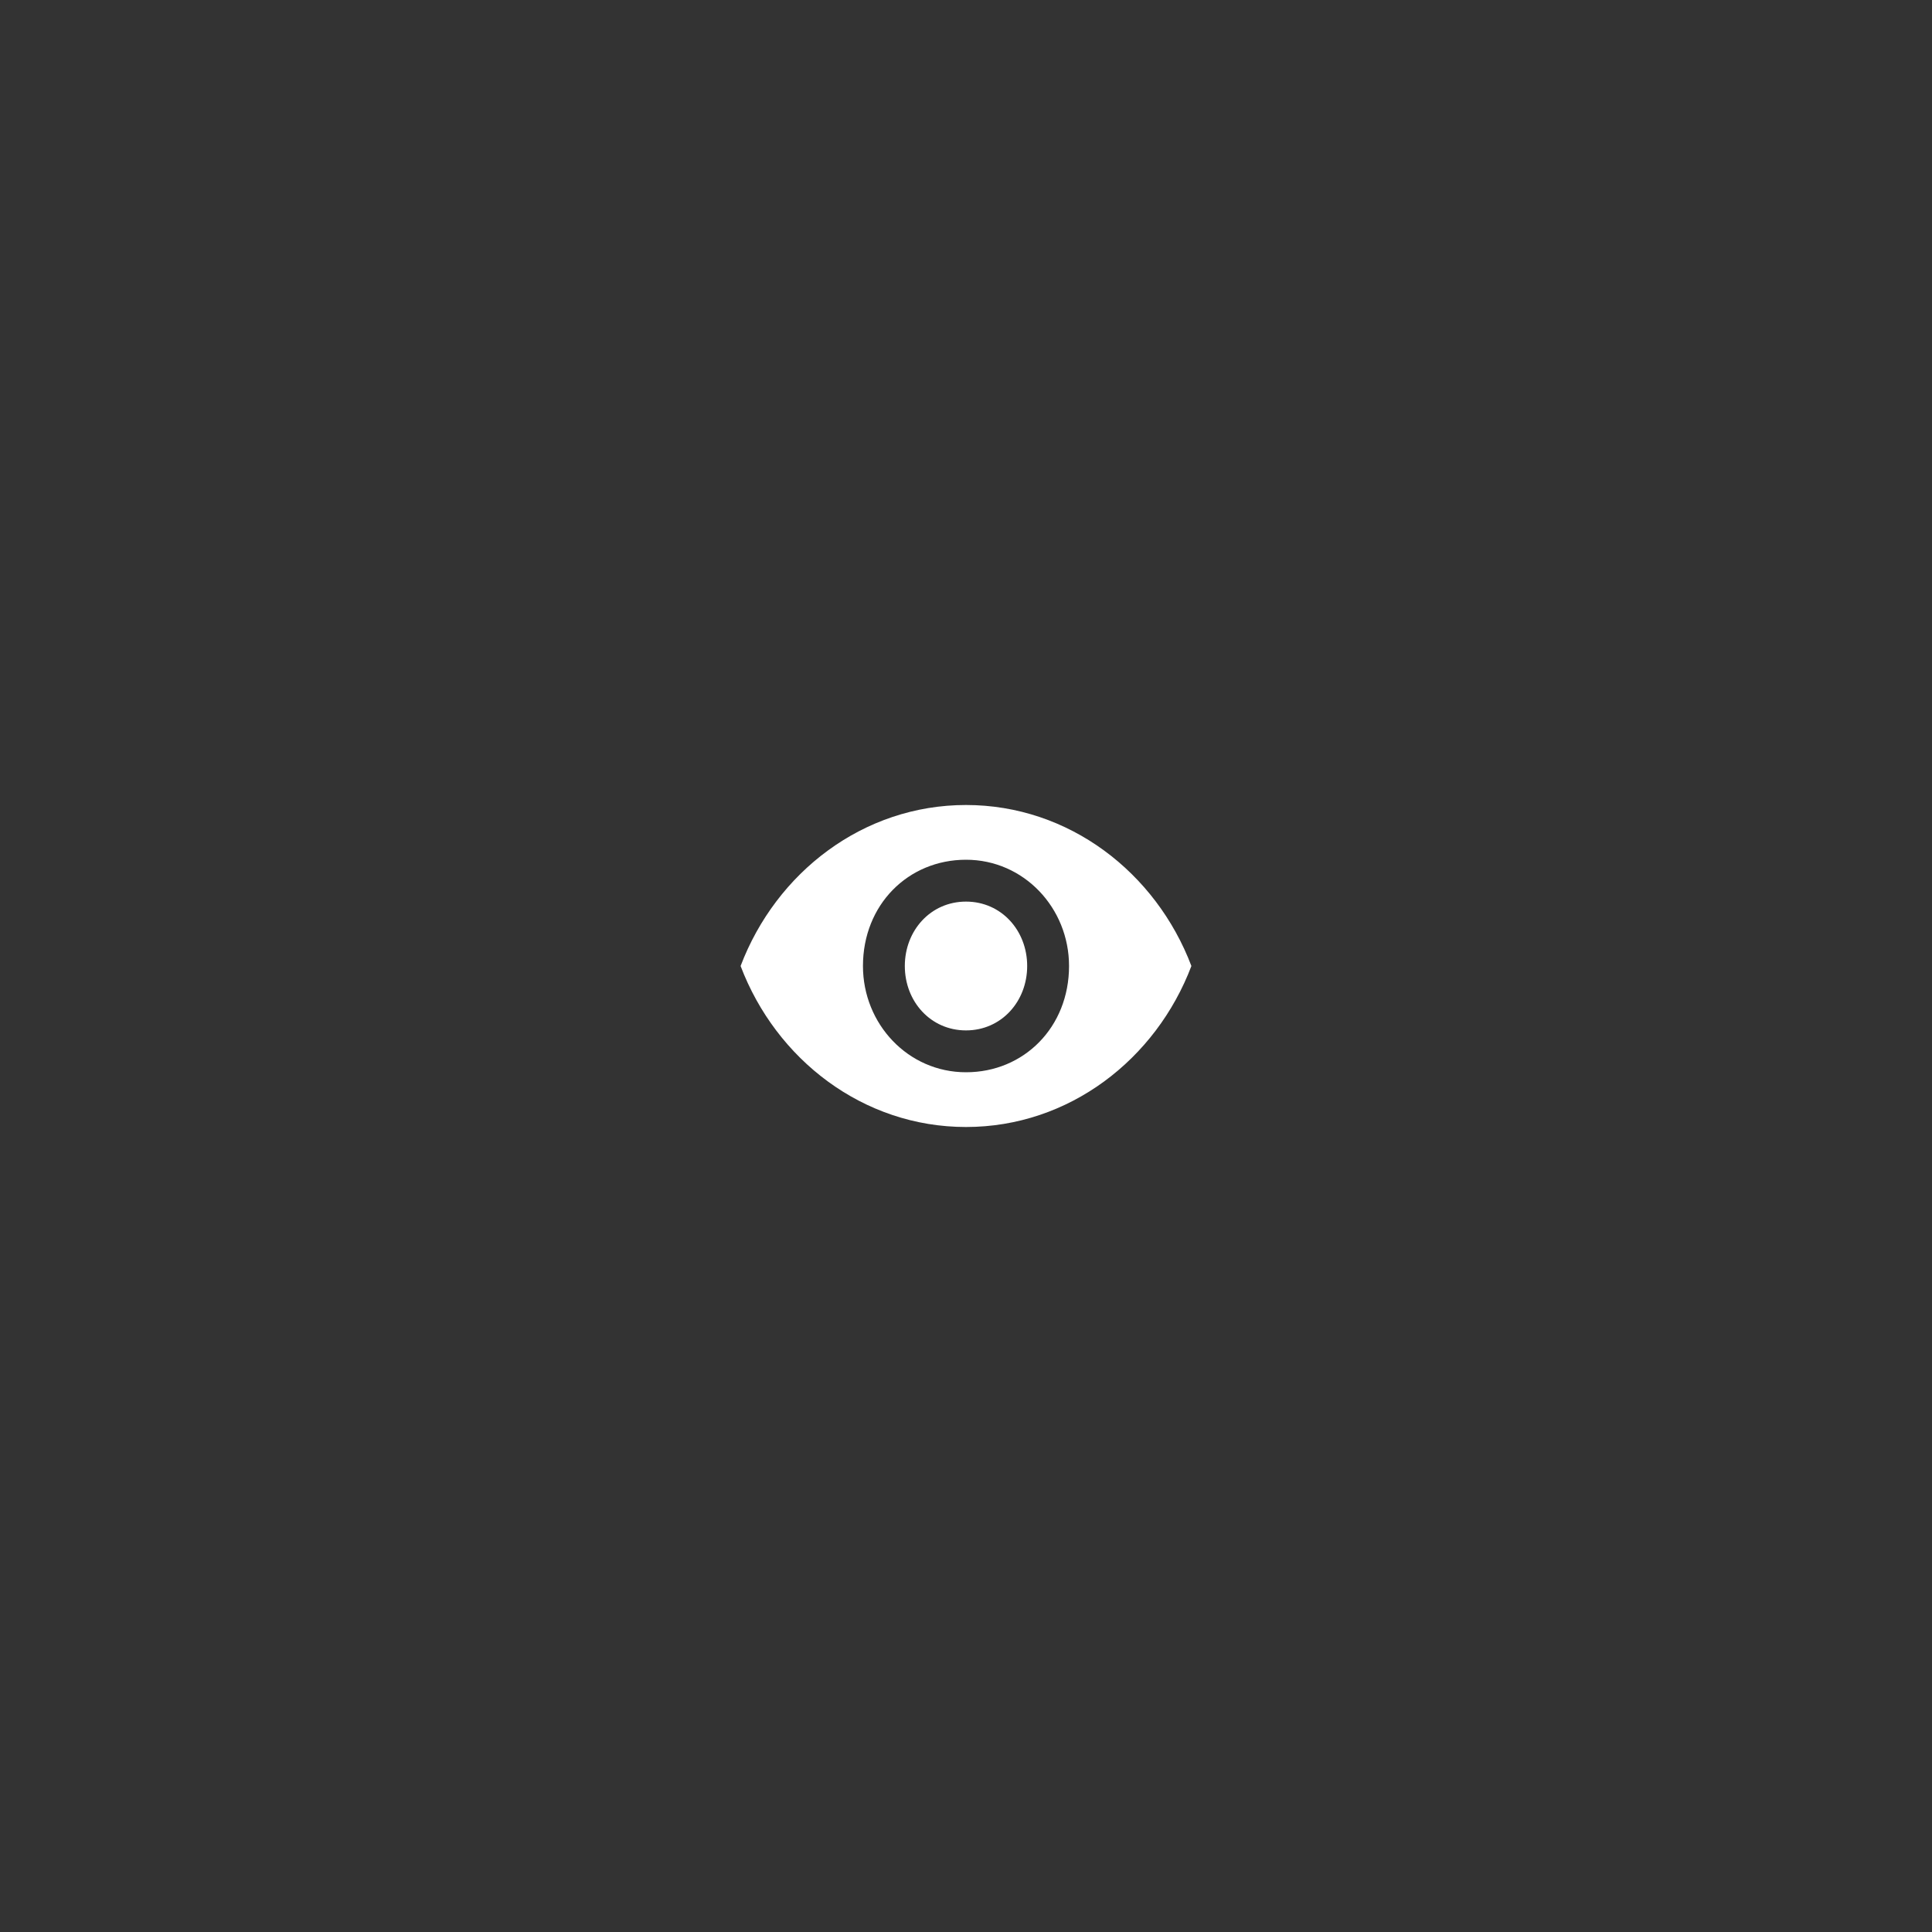 <?xml version="1.0" encoding="utf-8"?>
<!-- Generator: Adobe Illustrator 18.1.0, SVG Export Plug-In . SVG Version: 6.00 Build 0)  -->
<!DOCTYPE svg PUBLIC "-//W3C//DTD SVG 1.1//EN" "http://www.w3.org/Graphics/SVG/1.1/DTD/svg11.dtd">
<svg version="1.1" xmlns="http://www.w3.org/2000/svg" xmlns:xlink="http://www.w3.org/1999/xlink" x="0px" y="0px" width="60px"
	 height="60px" viewBox="0 0 60 60" enable-background="new 0 0 60 60" xml:space="preserve">
<rect x="0" y="0" width="60" height="60" fill="#333333" stroke="none"/>
<g id="Blackground" display="none">
	<rect x="-1421" y="-794.5" display="inline" width="2444" height="1760"/>
</g>
<g id="Layer_1">
	<path fill="#FFFFFF" d="M30,25c-3.2,0-5.9,2.1-7,5c1.1,2.9,3.8,5,7,5s5.9-2.1,7-5C35.9,27.1,33.2,25,30,25L30,25z M30,33.3
		c-1.8,0-3.2-1.5-3.2-3.3c0-1.9,1.4-3.3,3.2-3.3c1.8,0,3.2,1.5,3.2,3.3C33.2,31.9,31.8,33.3,30,33.3L30,33.3z M30,28
		c-1.1,0-1.9,0.9-1.9,2c0,1.1,0.8,2,1.9,2s1.9-0.9,1.9-2C31.9,28.9,31.1,28,30,28L30,28z"/>
</g>
</svg>
